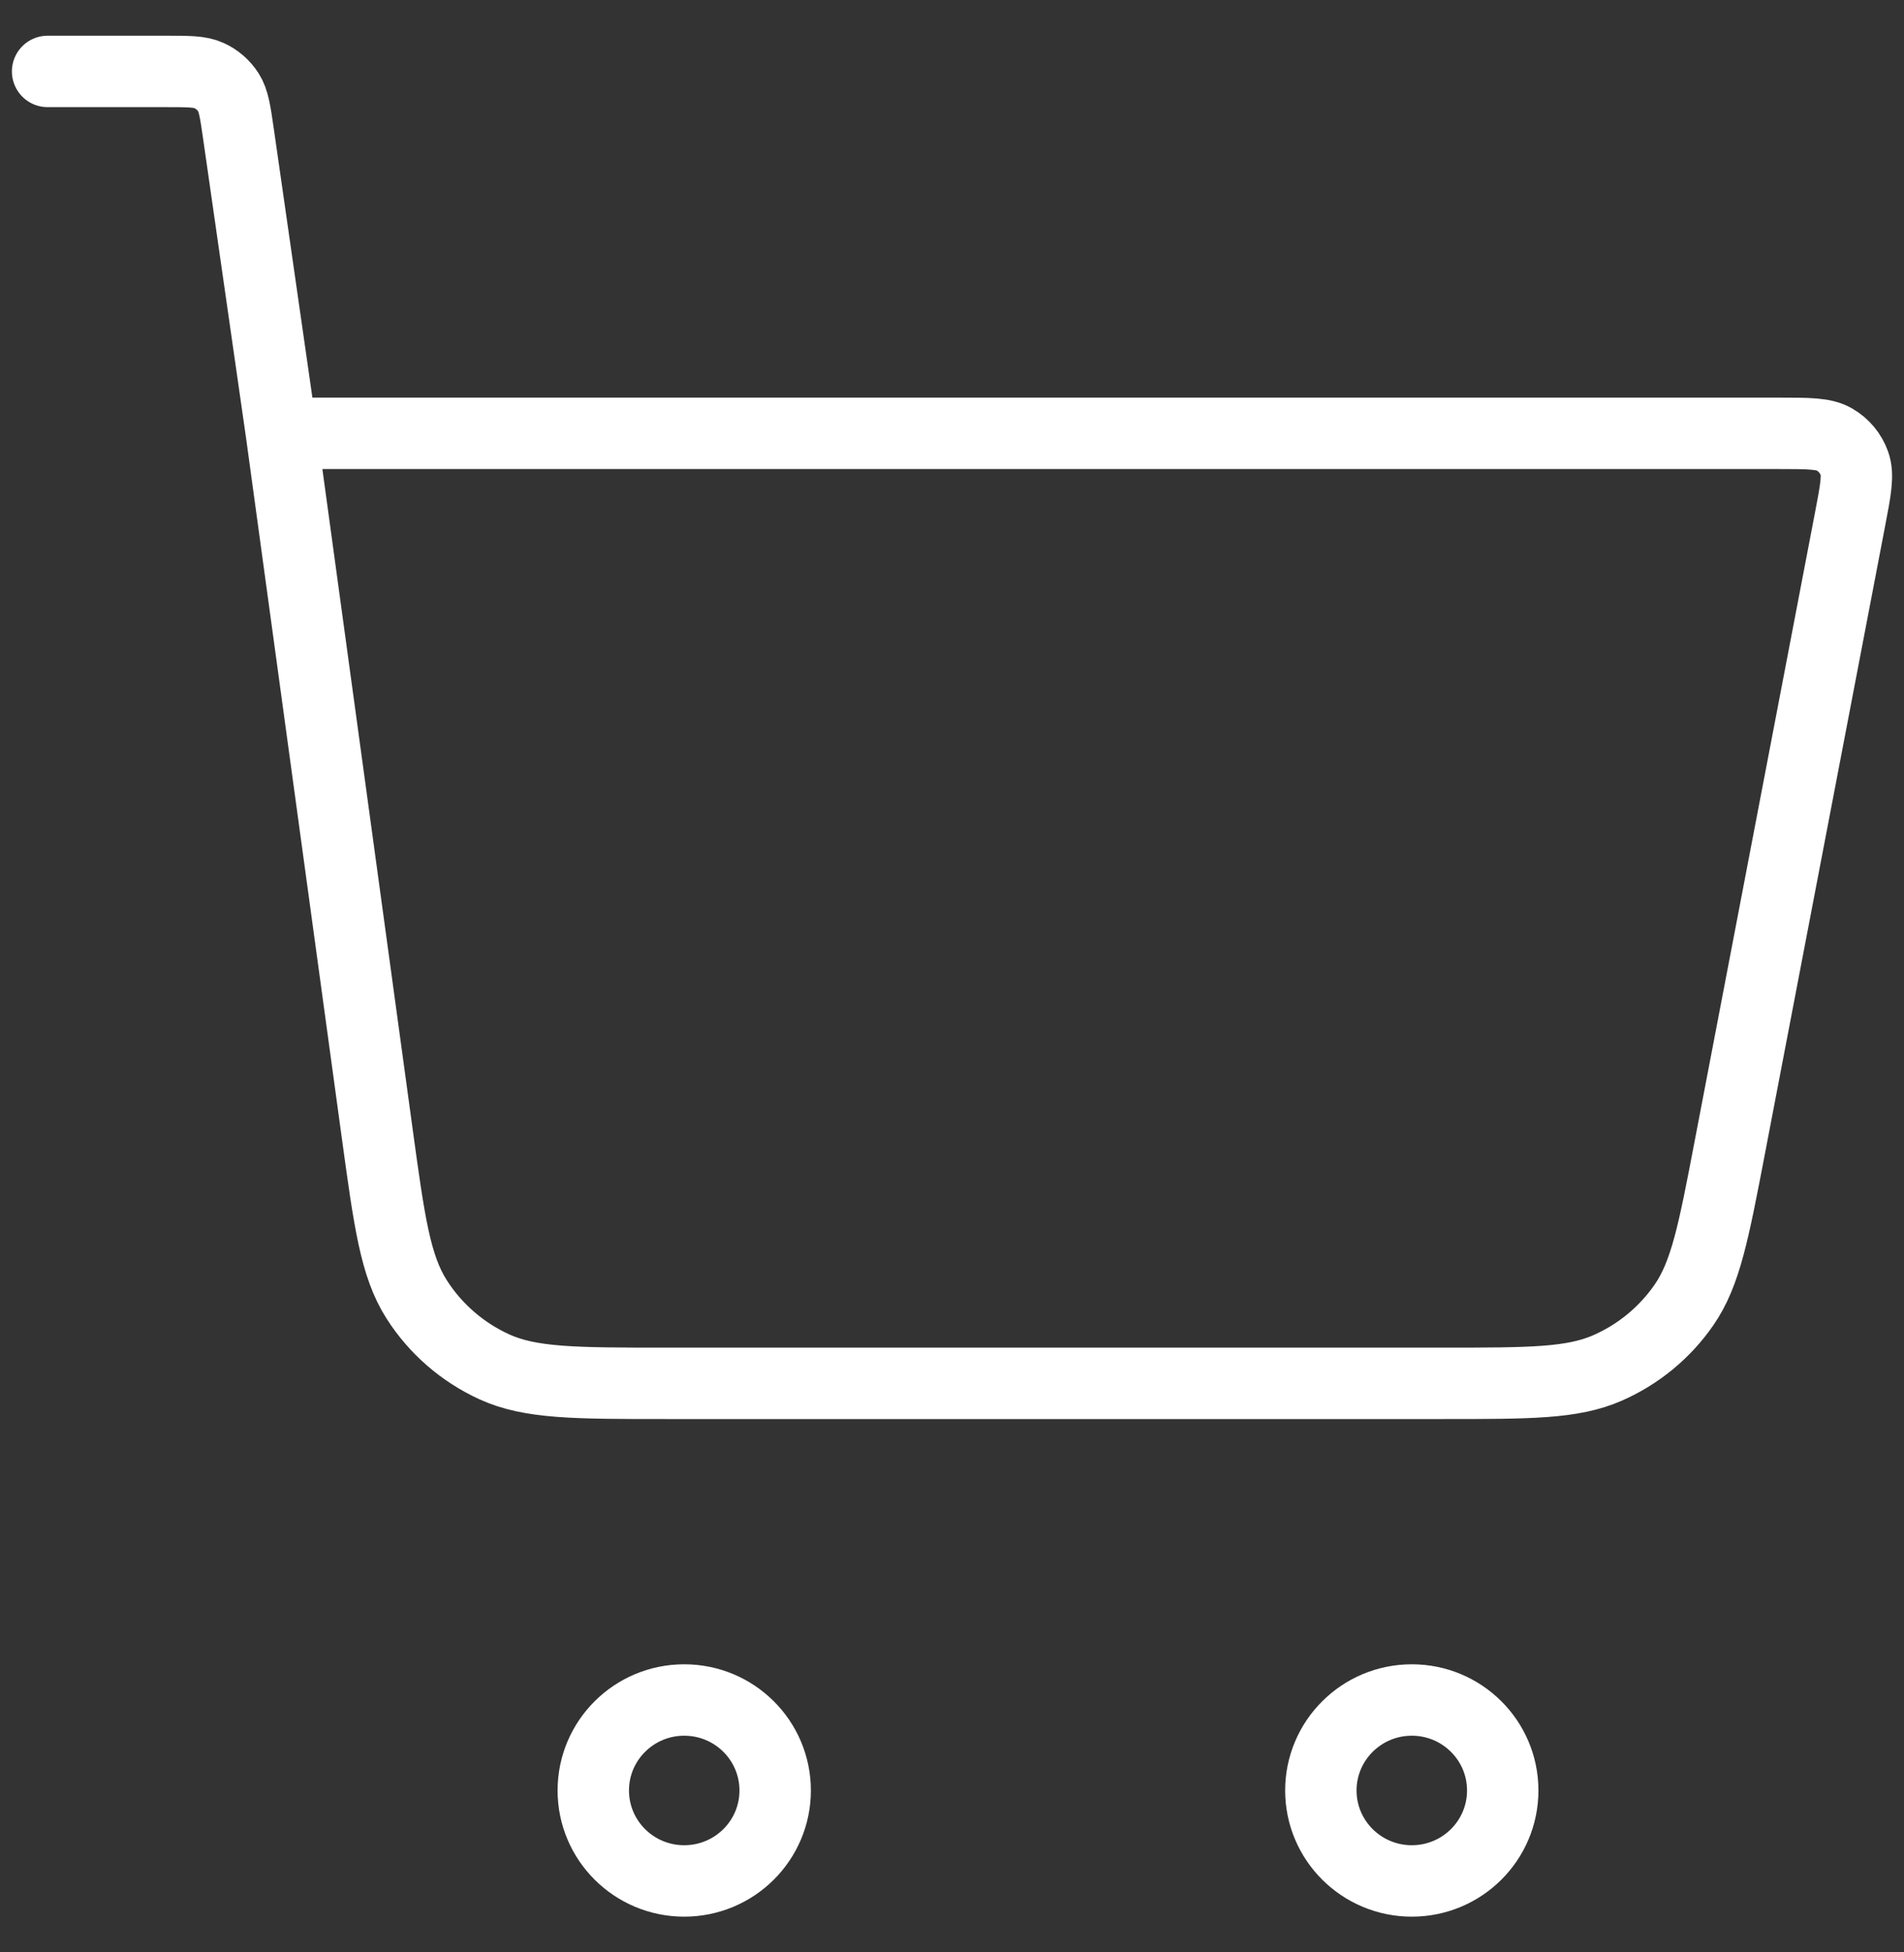 <svg width="40" height="41" viewBox="0 0 40 41" fill="none" xmlns="http://www.w3.org/2000/svg">
<rect x="0" y="0" width="40" height="41" fill="#333333" stroke="none"/>
<path d="M1 1.5H3.496C3.966 1.5 4.201 1.5 4.39 1.586C4.557 1.662 4.698 1.784 4.797 1.937C4.909 2.111 4.942 2.342 5.009 2.805L5.913 9.1M5.913 9.1L7.923 23.79C8.178 25.654 8.305 26.586 8.754 27.288C9.148 27.906 9.715 28.397 10.384 28.703C11.143 29.05 12.089 29.05 13.981 29.05H30.332C32.133 29.05 33.034 29.05 33.769 28.728C34.418 28.444 34.975 27.986 35.377 27.405C35.833 26.747 36.001 25.867 36.338 24.108L38.867 10.904C38.986 10.285 39.045 9.976 38.959 9.734C38.884 9.521 38.735 9.343 38.539 9.229C38.317 9.1 38 9.1 37.366 9.1H5.913ZM16.285 37.6C16.285 38.649 15.43 39.5 14.374 39.5C13.319 39.5 12.464 38.649 12.464 37.6C12.464 36.551 13.319 35.7 14.374 35.7C15.43 35.7 16.285 36.551 16.285 37.6ZM31.57 37.6C31.57 38.649 30.715 39.5 29.66 39.5C28.605 39.5 27.749 38.649 27.749 37.6C27.749 36.551 28.605 35.7 29.66 35.7C30.715 35.7 31.57 36.551 31.57 37.6Z" stroke="white" stroke-width="1.5" stroke-linecap="round" stroke-linejoin="round"/>
</svg>
